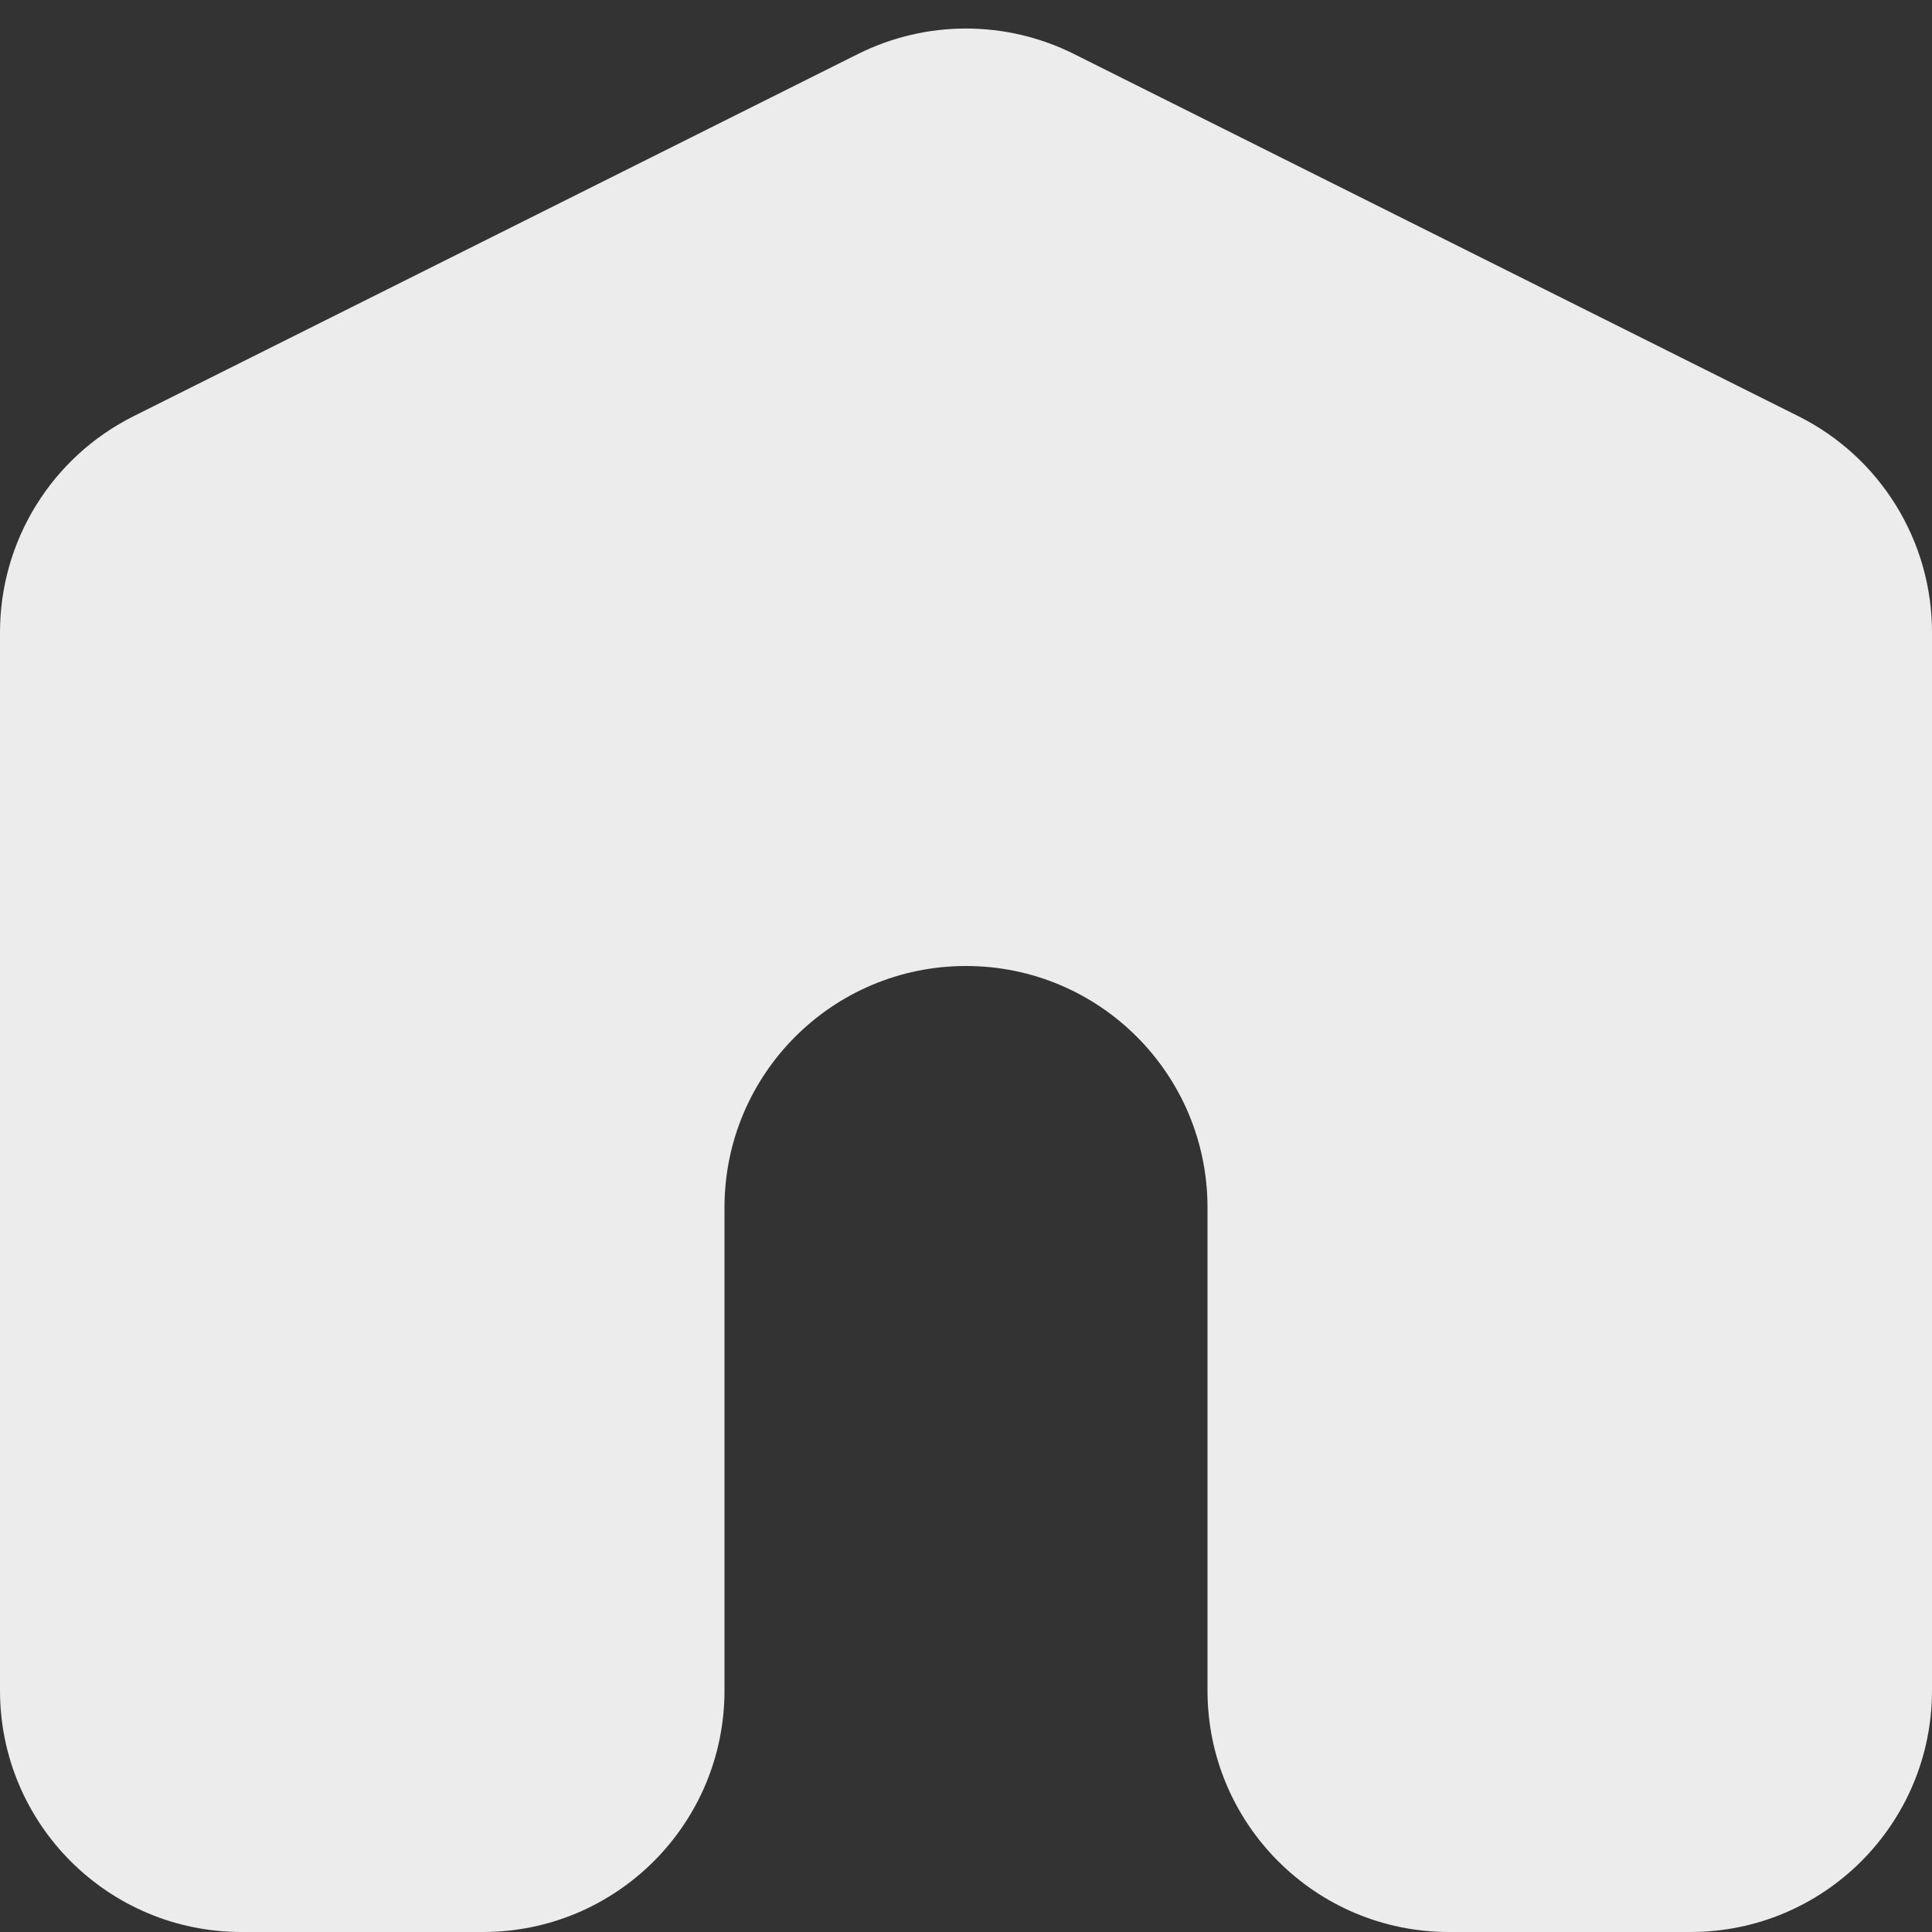 <svg width="16" height="16" viewBox="0 0 16 16" fill="none" xmlns="http://www.w3.org/2000/svg">
<rect x="0" y="0" width="16" height="16" fill="#333333" stroke="none"/>
<path d="M2 16H4C5.105 16 6 15.105 6 14V10C6 8.895 6.895 8 8 8C9.105 8 10 8.895 10 10V14C10 15.105 10.895 16 12 16H14C15.105 16 16 15.105 16 14V5.236C16 4.479 15.572 3.786 14.894 3.447L8.894 0.447C8.331 0.166 7.669 0.166 7.106 0.447L1.106 3.447C0.428 3.786 0 4.479 0 5.236V14C0 15.105 0.895 16 2 16Z" fill="#ECECEC"/>
</svg>
